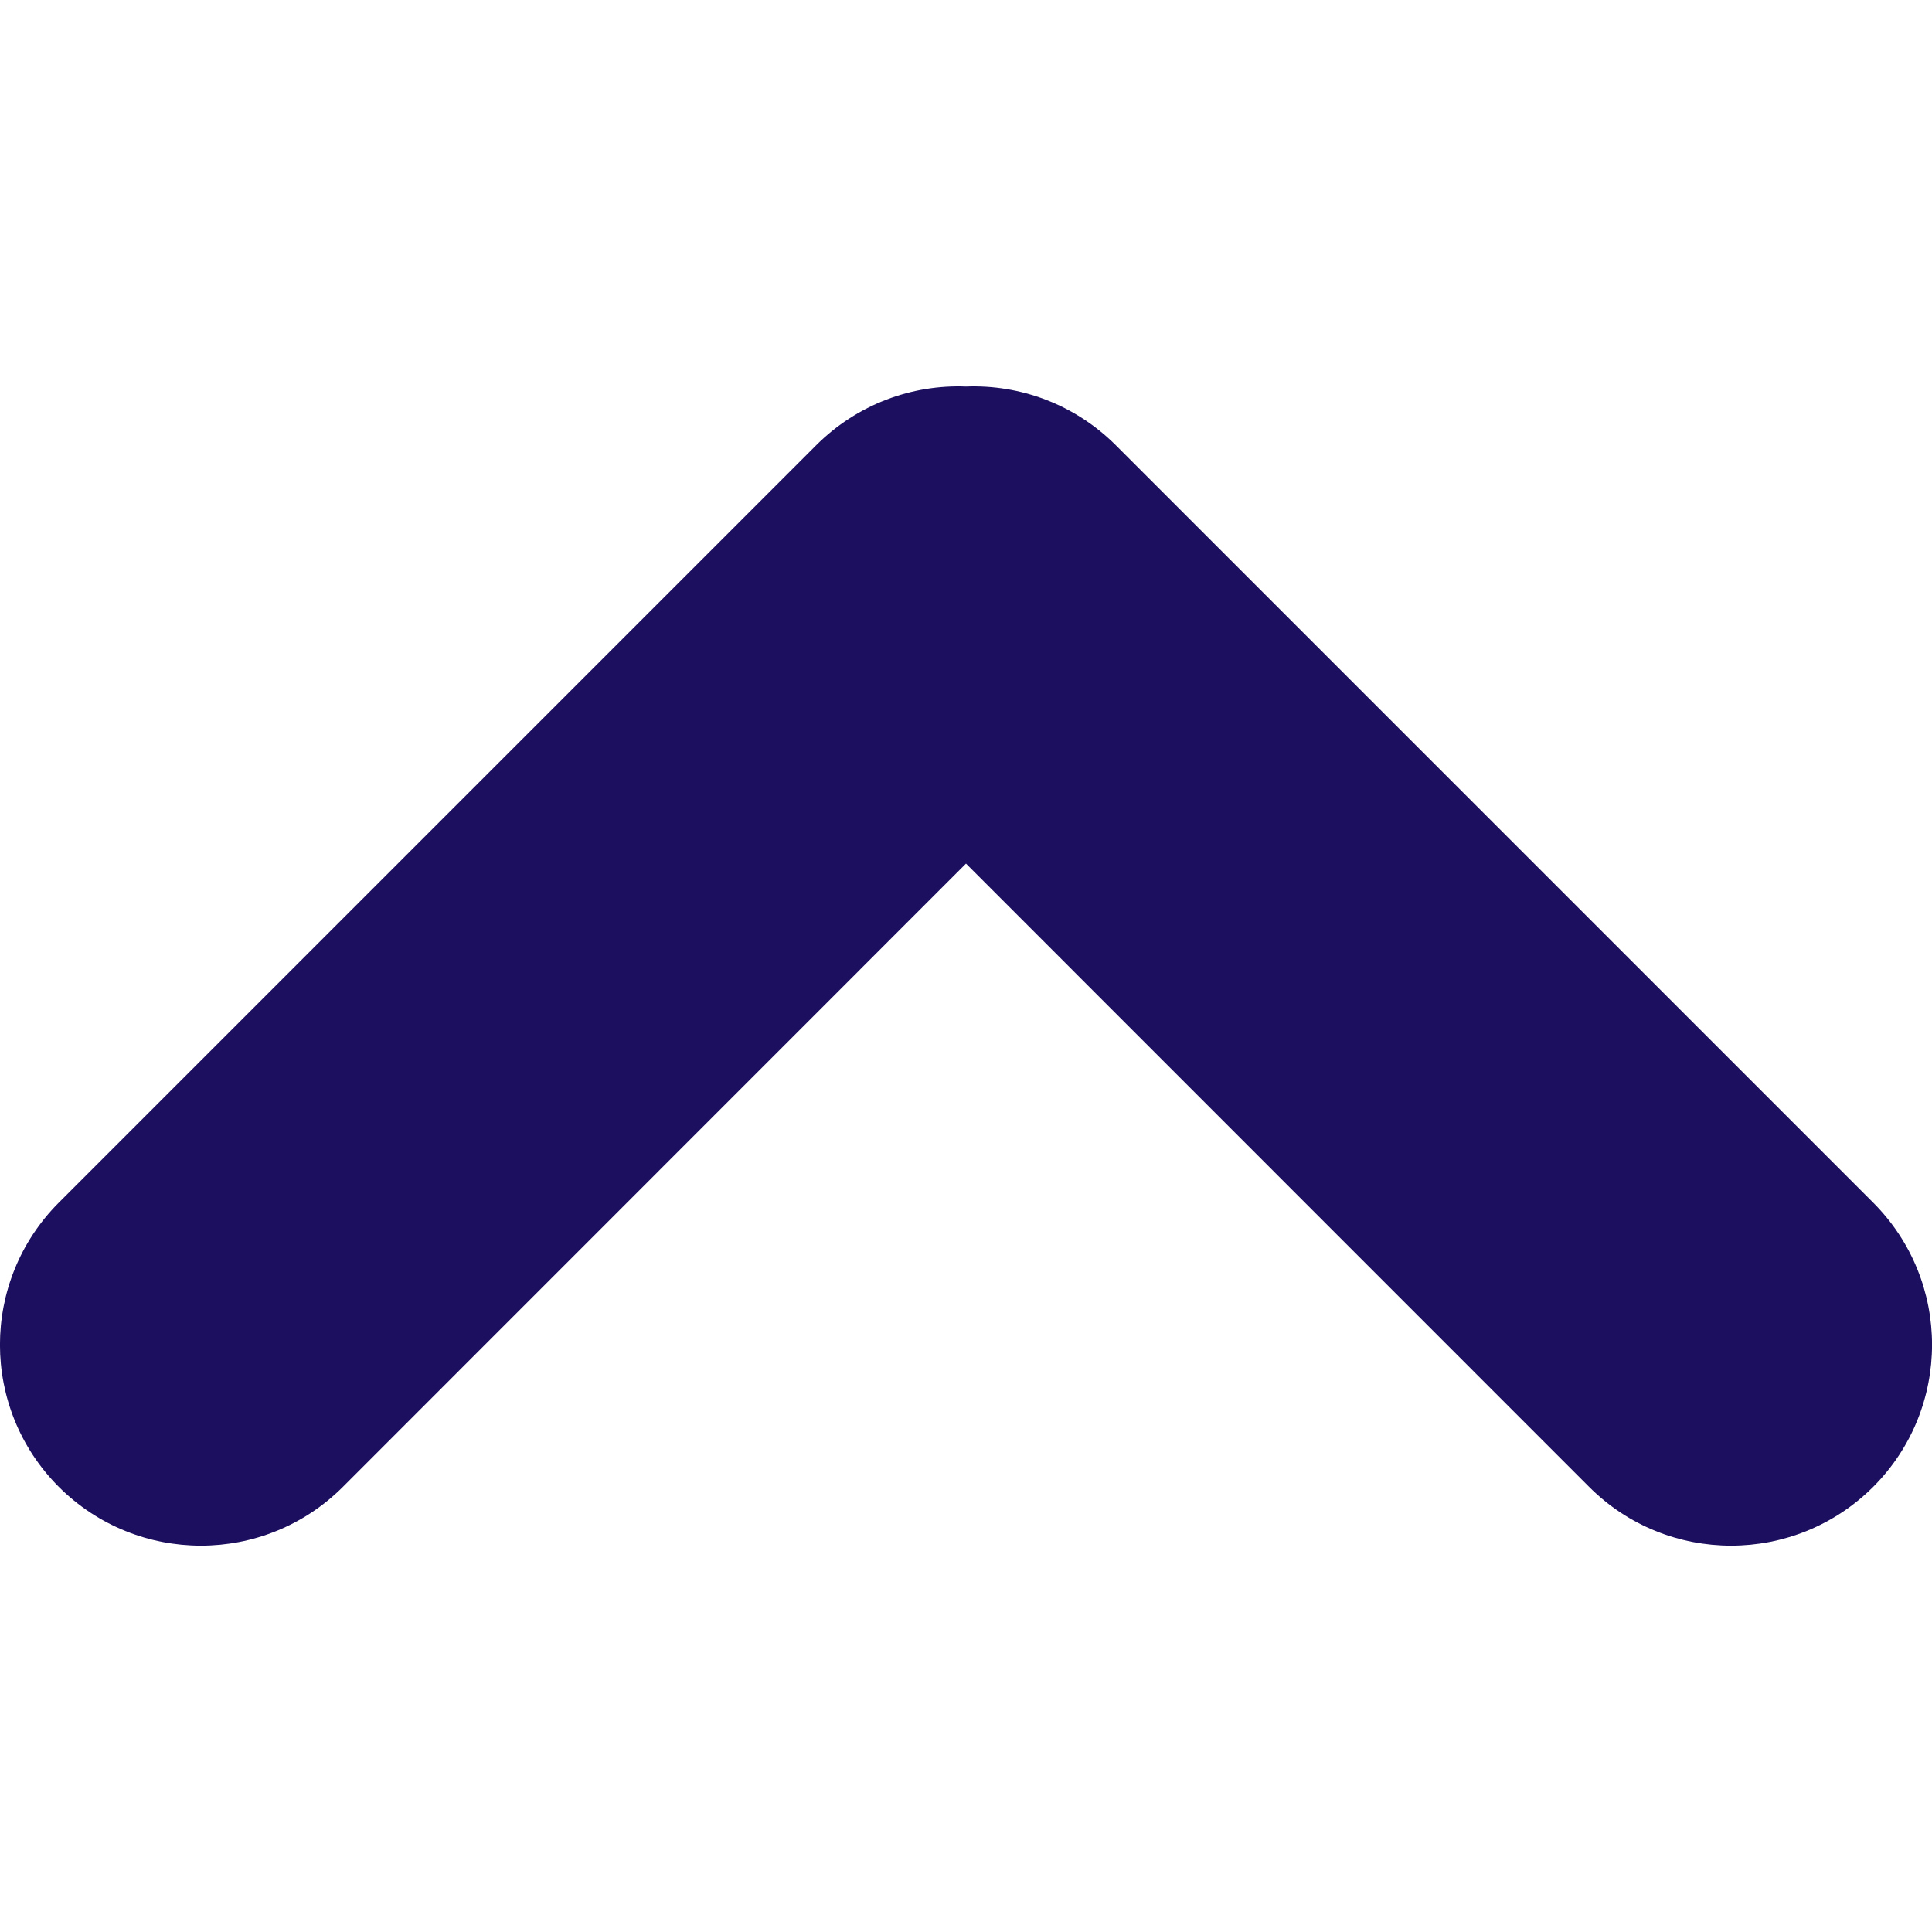 <svg width="12" height="12" viewBox="0 0 12 12" fill="none" xmlns="http://www.w3.org/2000/svg">
<path fill-rule="evenodd" clip-rule="evenodd" d="M6 5.364L9.87 9.235C10.357 9.722 11.147 9.722 11.635 9.235C12.122 8.747 12.122 7.958 11.635 7.47L6.93 2.765C6.674 2.51 6.335 2.388 6 2.401C5.665 2.388 5.326 2.51 5.07 2.765L0.365 7.47C-0.122 7.958 -0.122 8.747 0.365 9.235C0.853 9.722 1.643 9.722 2.13 9.235L6 5.364Z" fill="#1C0F5F"/>
</svg>
